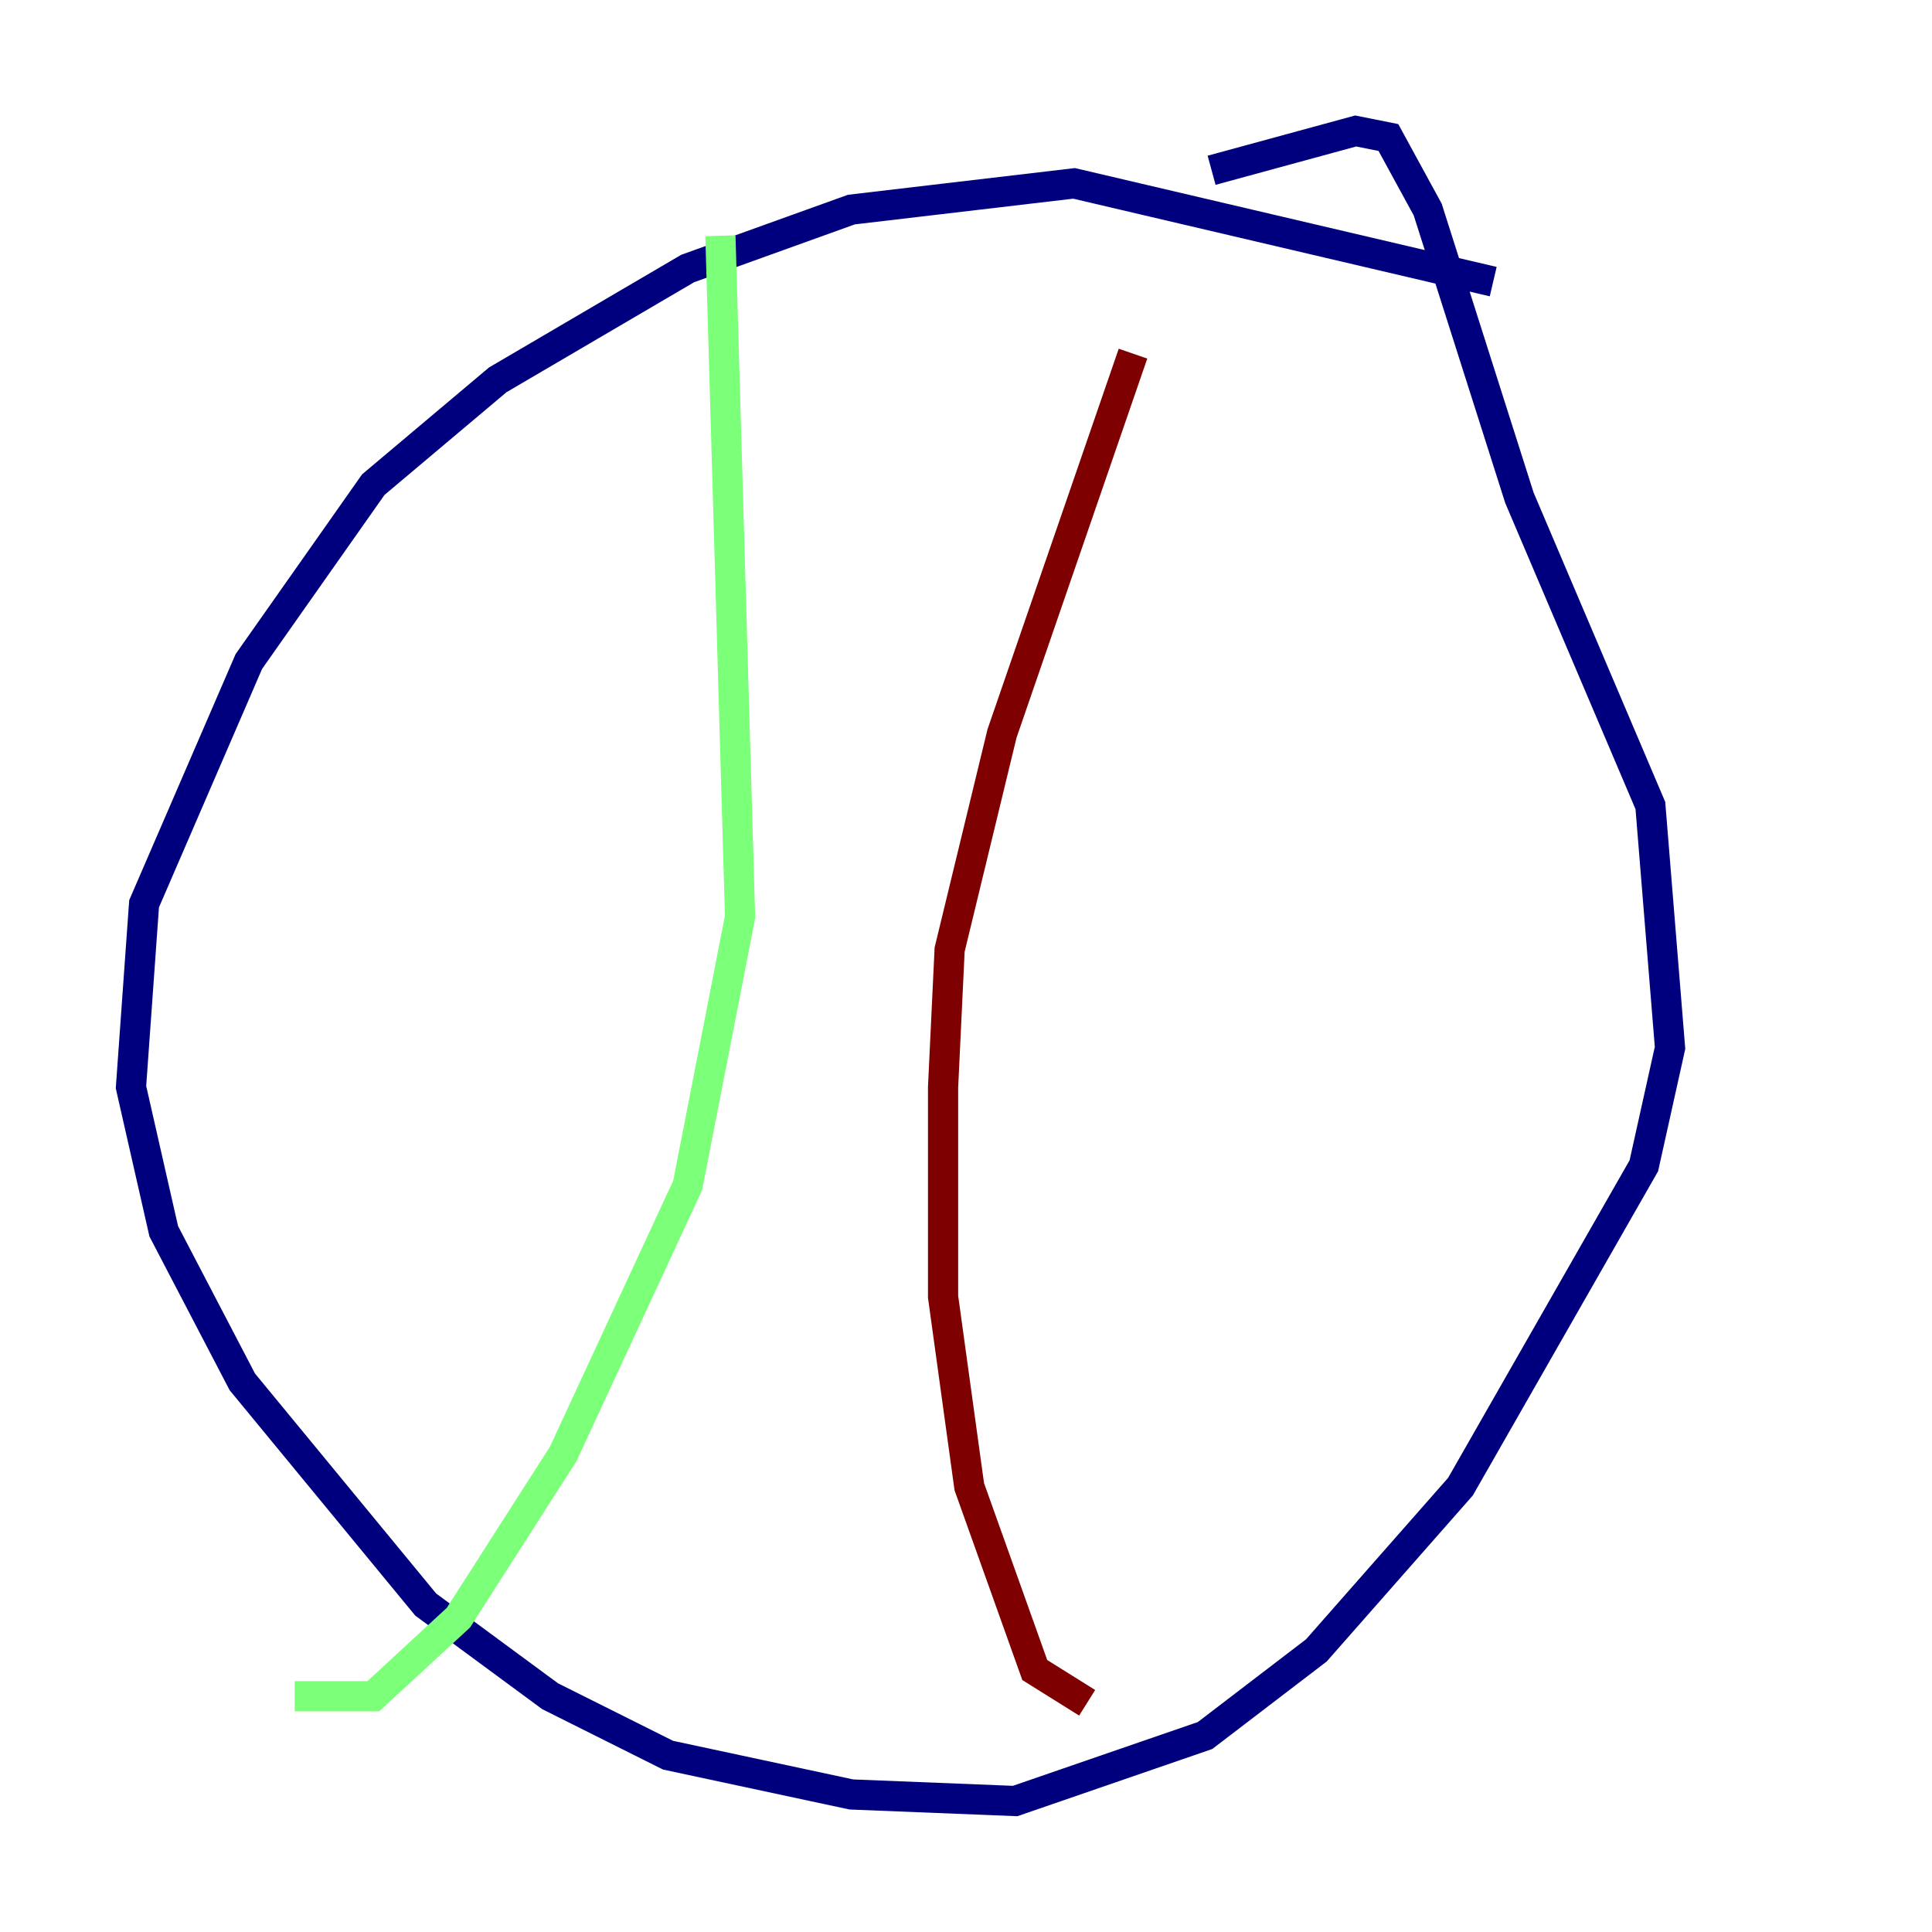 <?xml version="1.0" encoding="utf-8" ?>
<svg baseProfile="tiny" height="128" version="1.2" viewBox="0,0,128,128" width="128" xmlns="http://www.w3.org/2000/svg" xmlns:ev="http://www.w3.org/2001/xml-events" xmlns:xlink="http://www.w3.org/1999/xlink"><defs /><polyline fill="none" points="98.929,18.658 71.159,12.149 56.407,13.885 45.559,17.79 32.976,25.166 24.732,32.108 16.488,43.824 9.546,59.878 8.678,72.027 10.848,81.573 16.054,91.552 28.203,106.305 36.447,112.38 44.258,116.285 56.407,118.888 67.254,119.322 79.837,114.983 87.214,109.342 96.759,98.495 108.909,77.234 110.644,69.424 109.342,53.37 100.664,32.976 94.59,13.885 91.986,9.112 89.817,8.678 80.271,11.281" stroke="#00007f" stroke-width="2" /><polyline fill="none" points="47.729,15.62 49.031,60.746 45.559,78.536 37.315,96.325 30.373,107.173 24.732,112.38 19.525,112.38" stroke="#7cff79" stroke-width="2" /><polyline fill="none" points="75.064,23.43 66.386,48.597 62.915,62.915 62.481,72.027 62.481,85.912 64.217,98.495 68.556,110.644 72.027,112.814" stroke="#7f0000" stroke-width="2" /></svg>